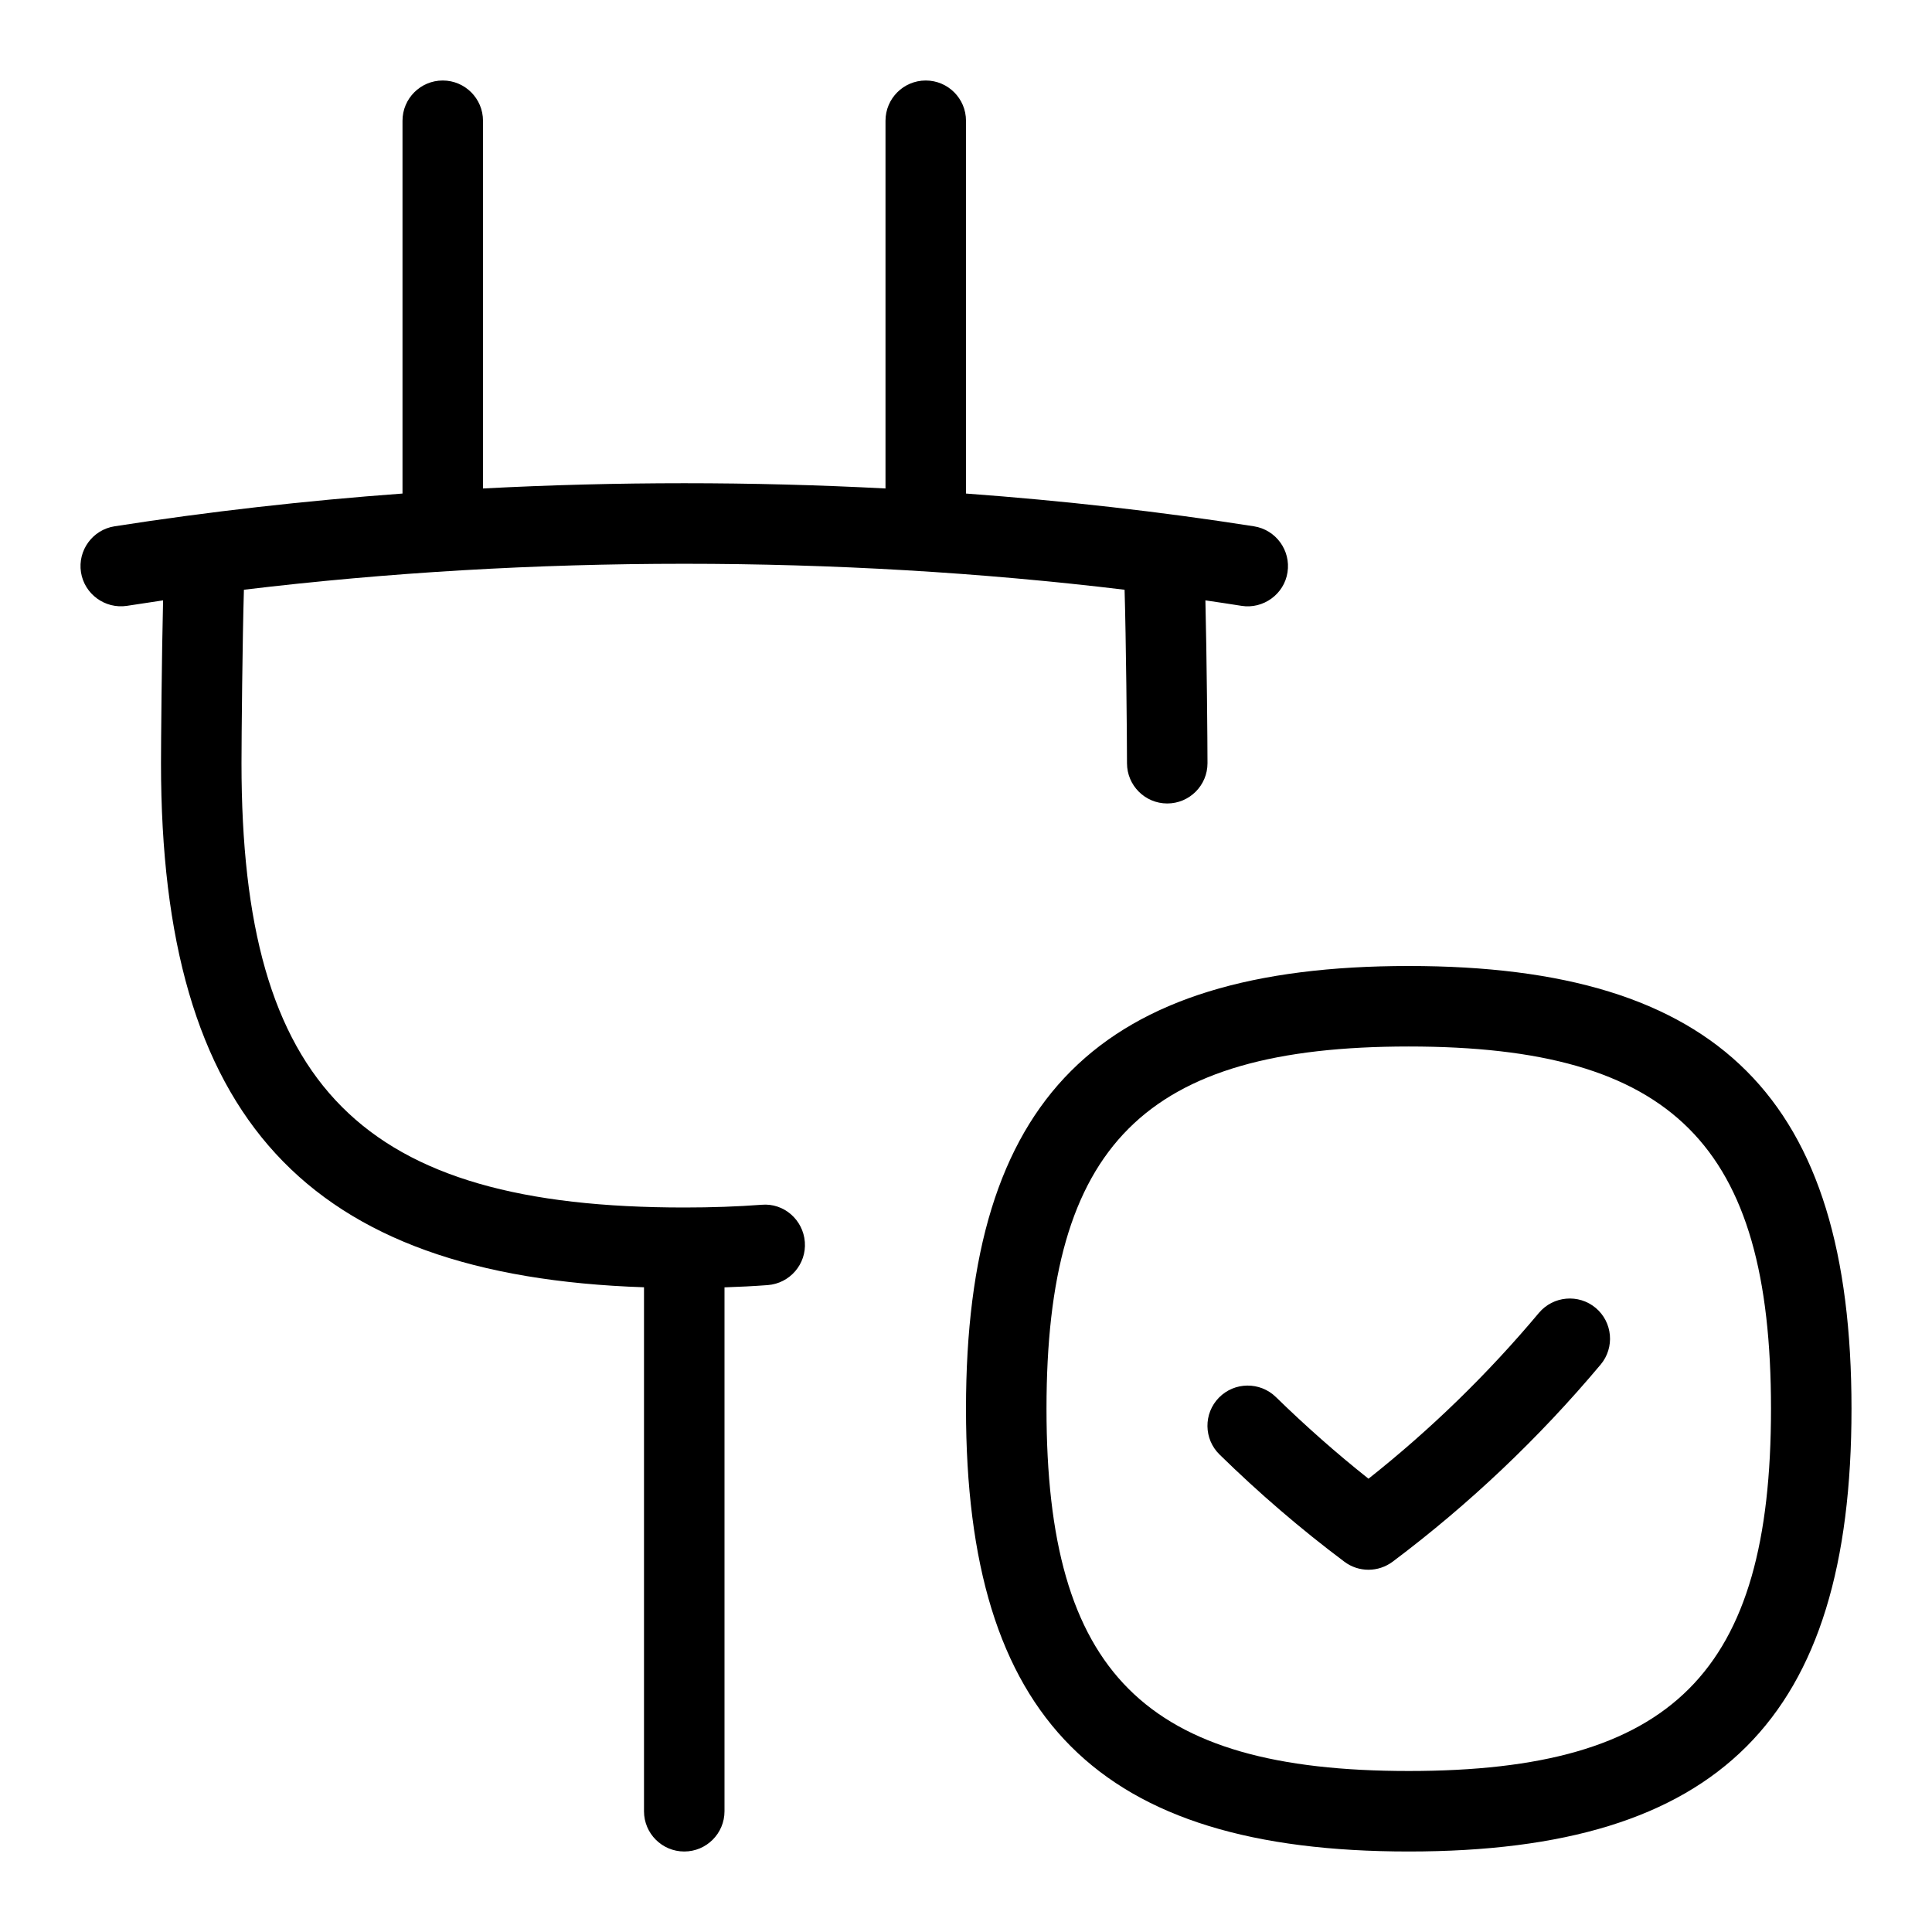<svg id="Layer_1" viewBox="0 0 24 24" xmlns="http://www.w3.org/2000/svg" data-name="Layer 1"><path d="m19.883 16.952c-.765.912-1.634 1.736-2.583 2.448-.089.066-.194.1-.3.1s-.211-.033-.3-.1c-.542-.406-1.063-.854-1.55-1.331-.198-.193-.201-.51-.008-.707.194-.198.511-.199.707-.008.366.357.751.698 1.151 1.015.772-.611 1.483-1.303 2.117-2.06.178-.211.493-.239.705-.062.211.177.239.492.062.704zm3.117.548c0 3.855-1.645 5.5-5.5 5.5s-5.5-1.645-5.5-5.5 1.645-5.5 5.5-5.5 5.5 1.645 5.5 5.5zm-1 0c0-3.28-1.22-4.5-4.5-4.5s-4.5 1.22-4.5 4.5 1.22 4.5 4.5 4.5 4.5-1.22 4.5-4.5zm-12.537-2.534c-.305.023-.625.034-.963.034-4.009 0-5.5-1.496-5.5-5.519 0-.327.012-1.556.03-2.155 3.573-.43 7.367-.43 10.94 0 .018.6.03 1.828.03 2.155 0 .276.224.5.5.5s.5-.224.5-.5c0-.23-.009-1.334-.026-2.023.15.022.3.044.449.068.267.043.53-.143.571-.417.042-.272-.144-.528-.417-.571-1.167-.183-2.365-.318-3.577-.407v-4.631c0-.276-.224-.5-.5-.5s-.5.224-.5.5v4.568c-1.66-.087-3.34-.087-5 0v-4.568c0-.276-.224-.5-.5-.5s-.5.224-.5.5v4.631c-1.212.089-2.41.225-3.577.407-.273.043-.459.299-.417.571.043.272.299.458.571.417.149-.023.299-.046.449-.068-.017.689-.026 1.793-.026 2.023 0 4.398 1.802 6.369 6 6.51v6.509c0 .276.224.5.5.5s.5-.224.5-.5v-6.508c.184-.006.363-.015.537-.028.275-.021.482-.261.461-.536s-.26-.486-.536-.462z"/></svg>